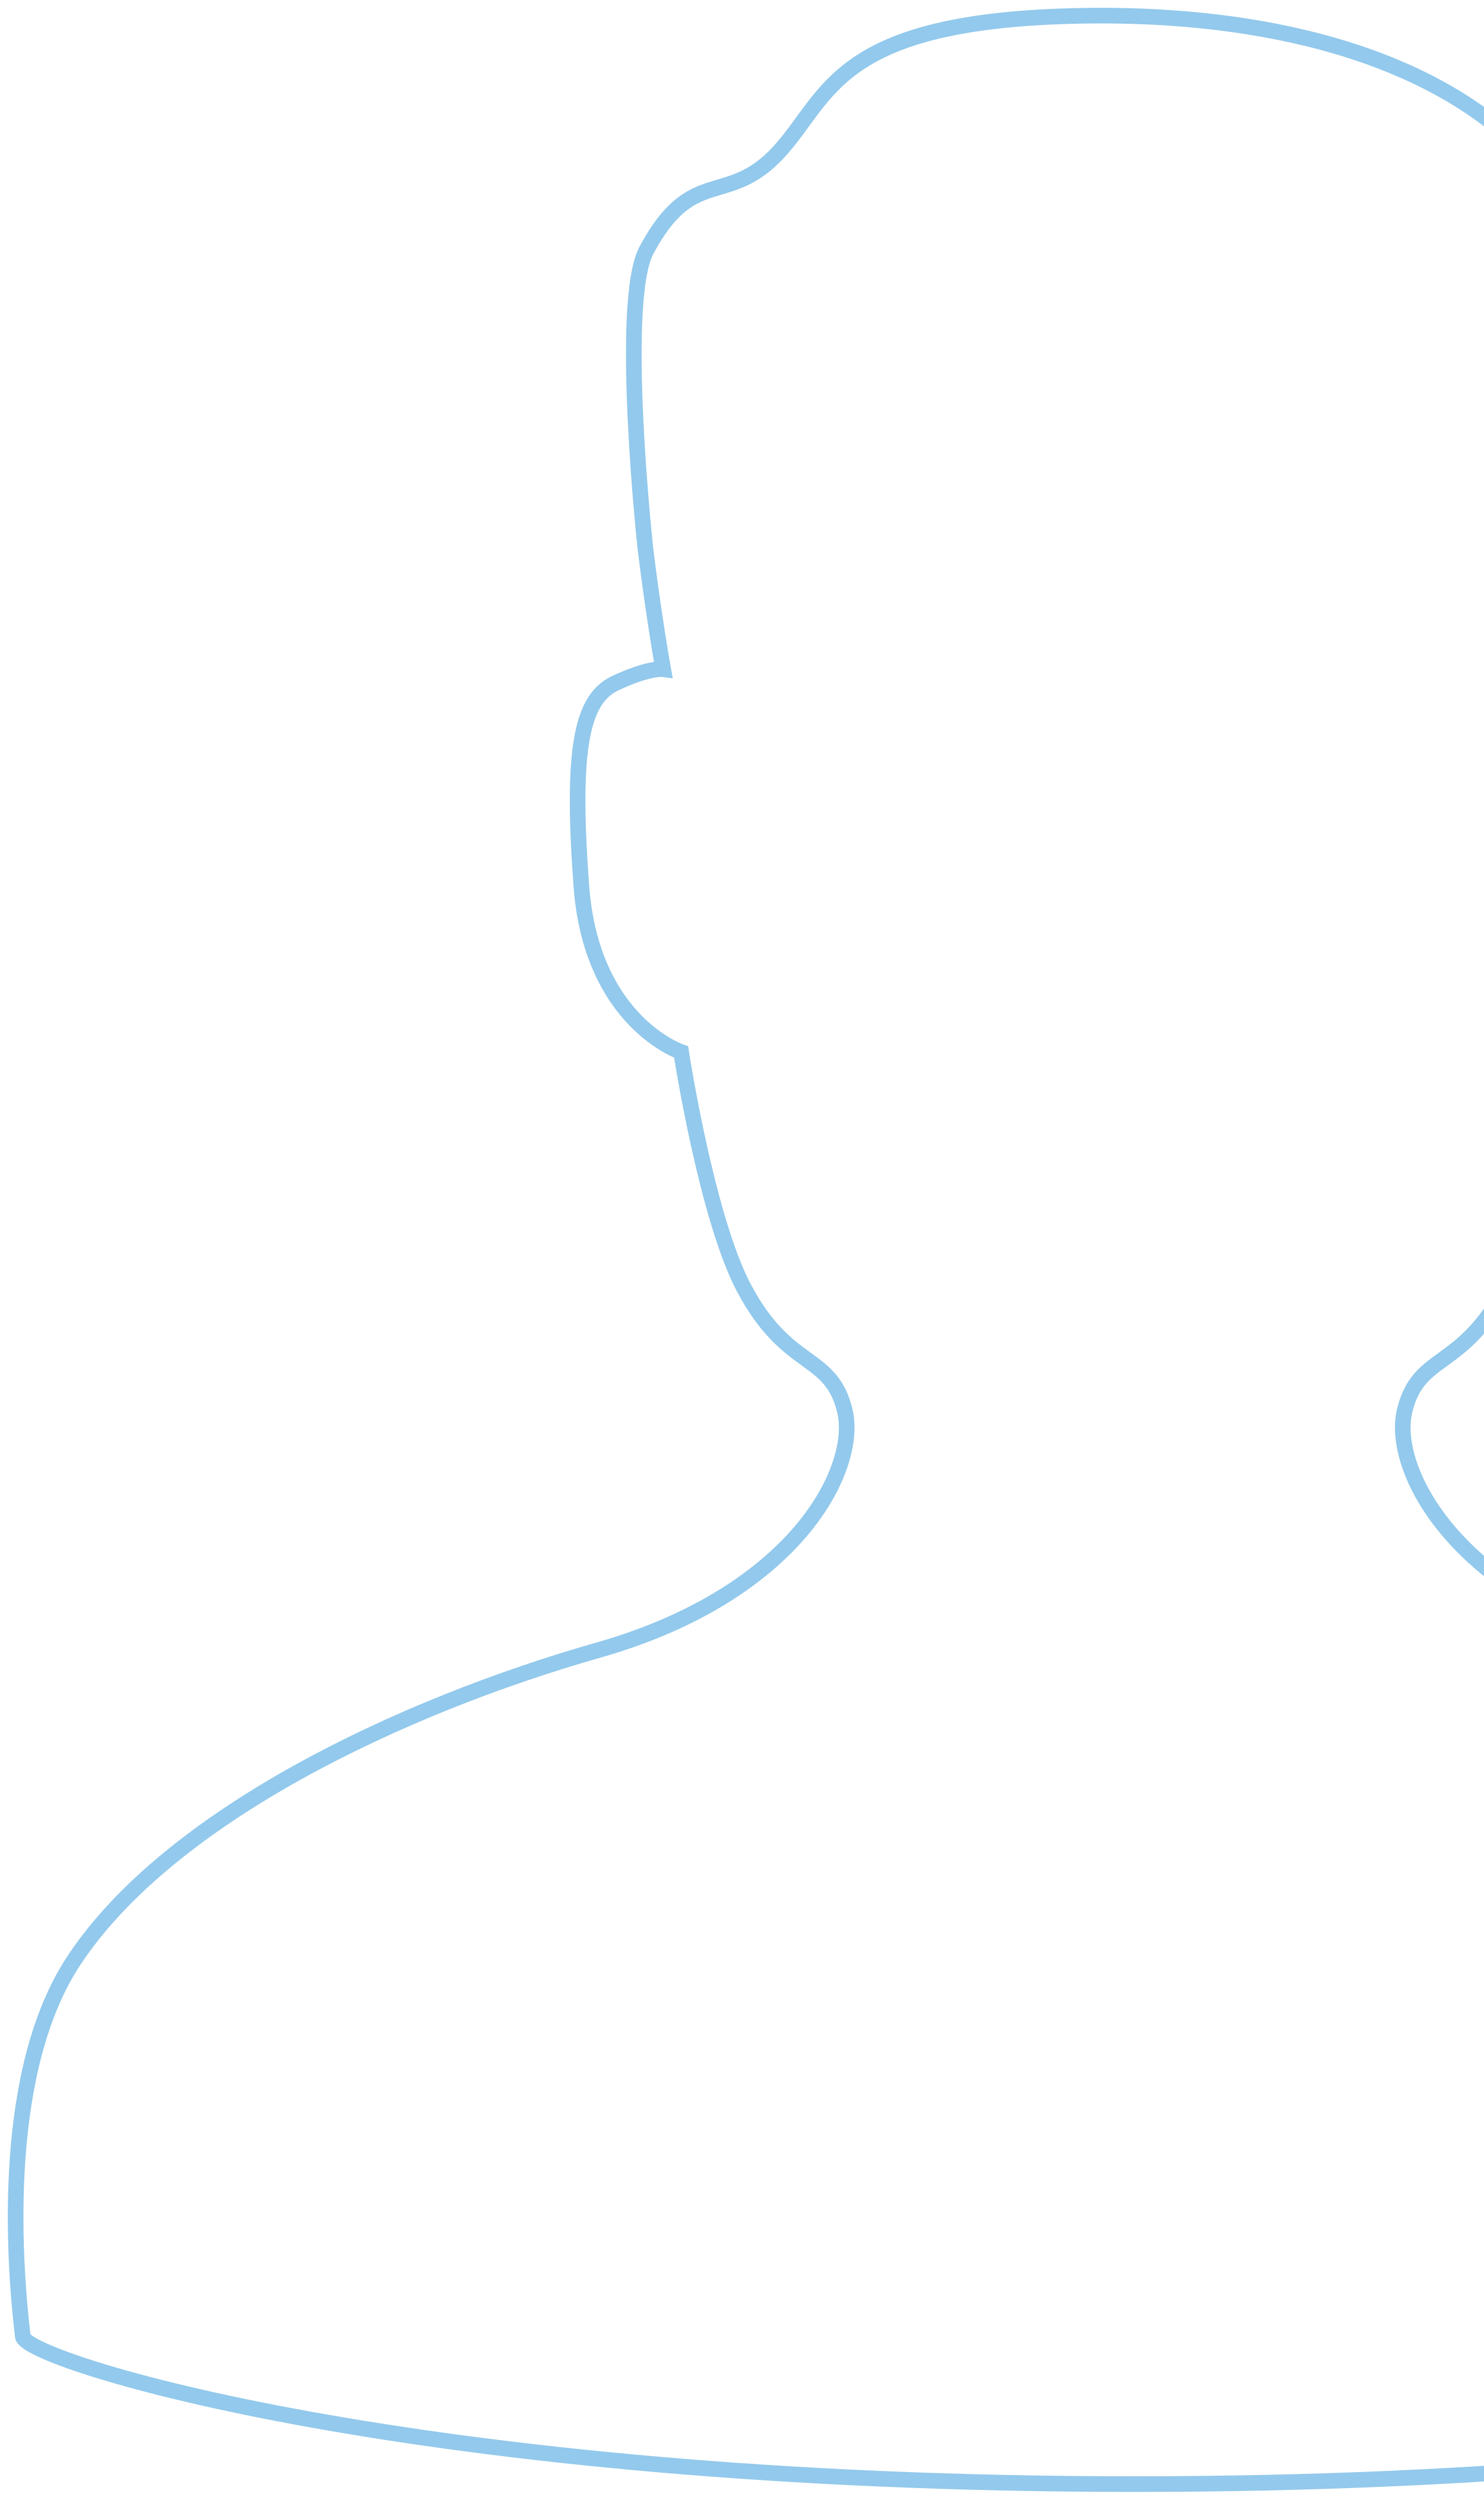 <svg width="95" height="160" viewBox="0 0 95 160" fill="none" xmlns="http://www.w3.org/2000/svg">
<path fill-rule="evenodd" clip-rule="evenodd" d="M139.249 125.456C133.115 116.217 118.289 109.204 105.679 105.614C93.069 102.02 89.024 94.023 89.919 90.302C90.814 86.581 93.58 87.738 96.385 82.429C98.773 77.905 100.398 67.337 100.398 67.337C100.398 67.337 106.148 65.413 106.789 56.691C107.427 47.965 106.789 44.757 104.615 43.731C102.441 42.706 101.546 42.833 101.546 42.833C101.546 42.833 102.966 30.422 102.977 27.823C102.987 24.53 103.283 21.297 102.364 17.944C99.048 5.886 85.307 0.754 69.357 1.009C53.407 1.267 53.16 6.141 49.848 9.735C46.536 13.325 44.327 10.502 41.382 16.02C39.602 19.355 41.318 35.137 41.318 35.137C41.854 39.505 42.453 42.833 42.453 42.833C42.453 42.833 41.558 42.706 39.384 43.731C37.214 44.757 36.572 47.965 37.214 56.691C37.851 65.413 43.602 67.337 43.602 67.337C43.602 67.337 45.226 77.905 47.618 82.429C50.419 87.738 53.188 86.581 54.083 90.302C54.978 94.023 50.93 102.02 38.32 105.614C25.71 109.204 10.884 116.217 4.75 125.456C0.113 132.441 0.832 144.223 1.459 149.549C1.646 151.127 26.661 159 72.591 159C118.522 159 142.354 151.127 142.54 149.549C143.167 144.223 143.89 132.441 139.249 125.456V125.456Z" stroke="#92C9EC"/>
</svg>
